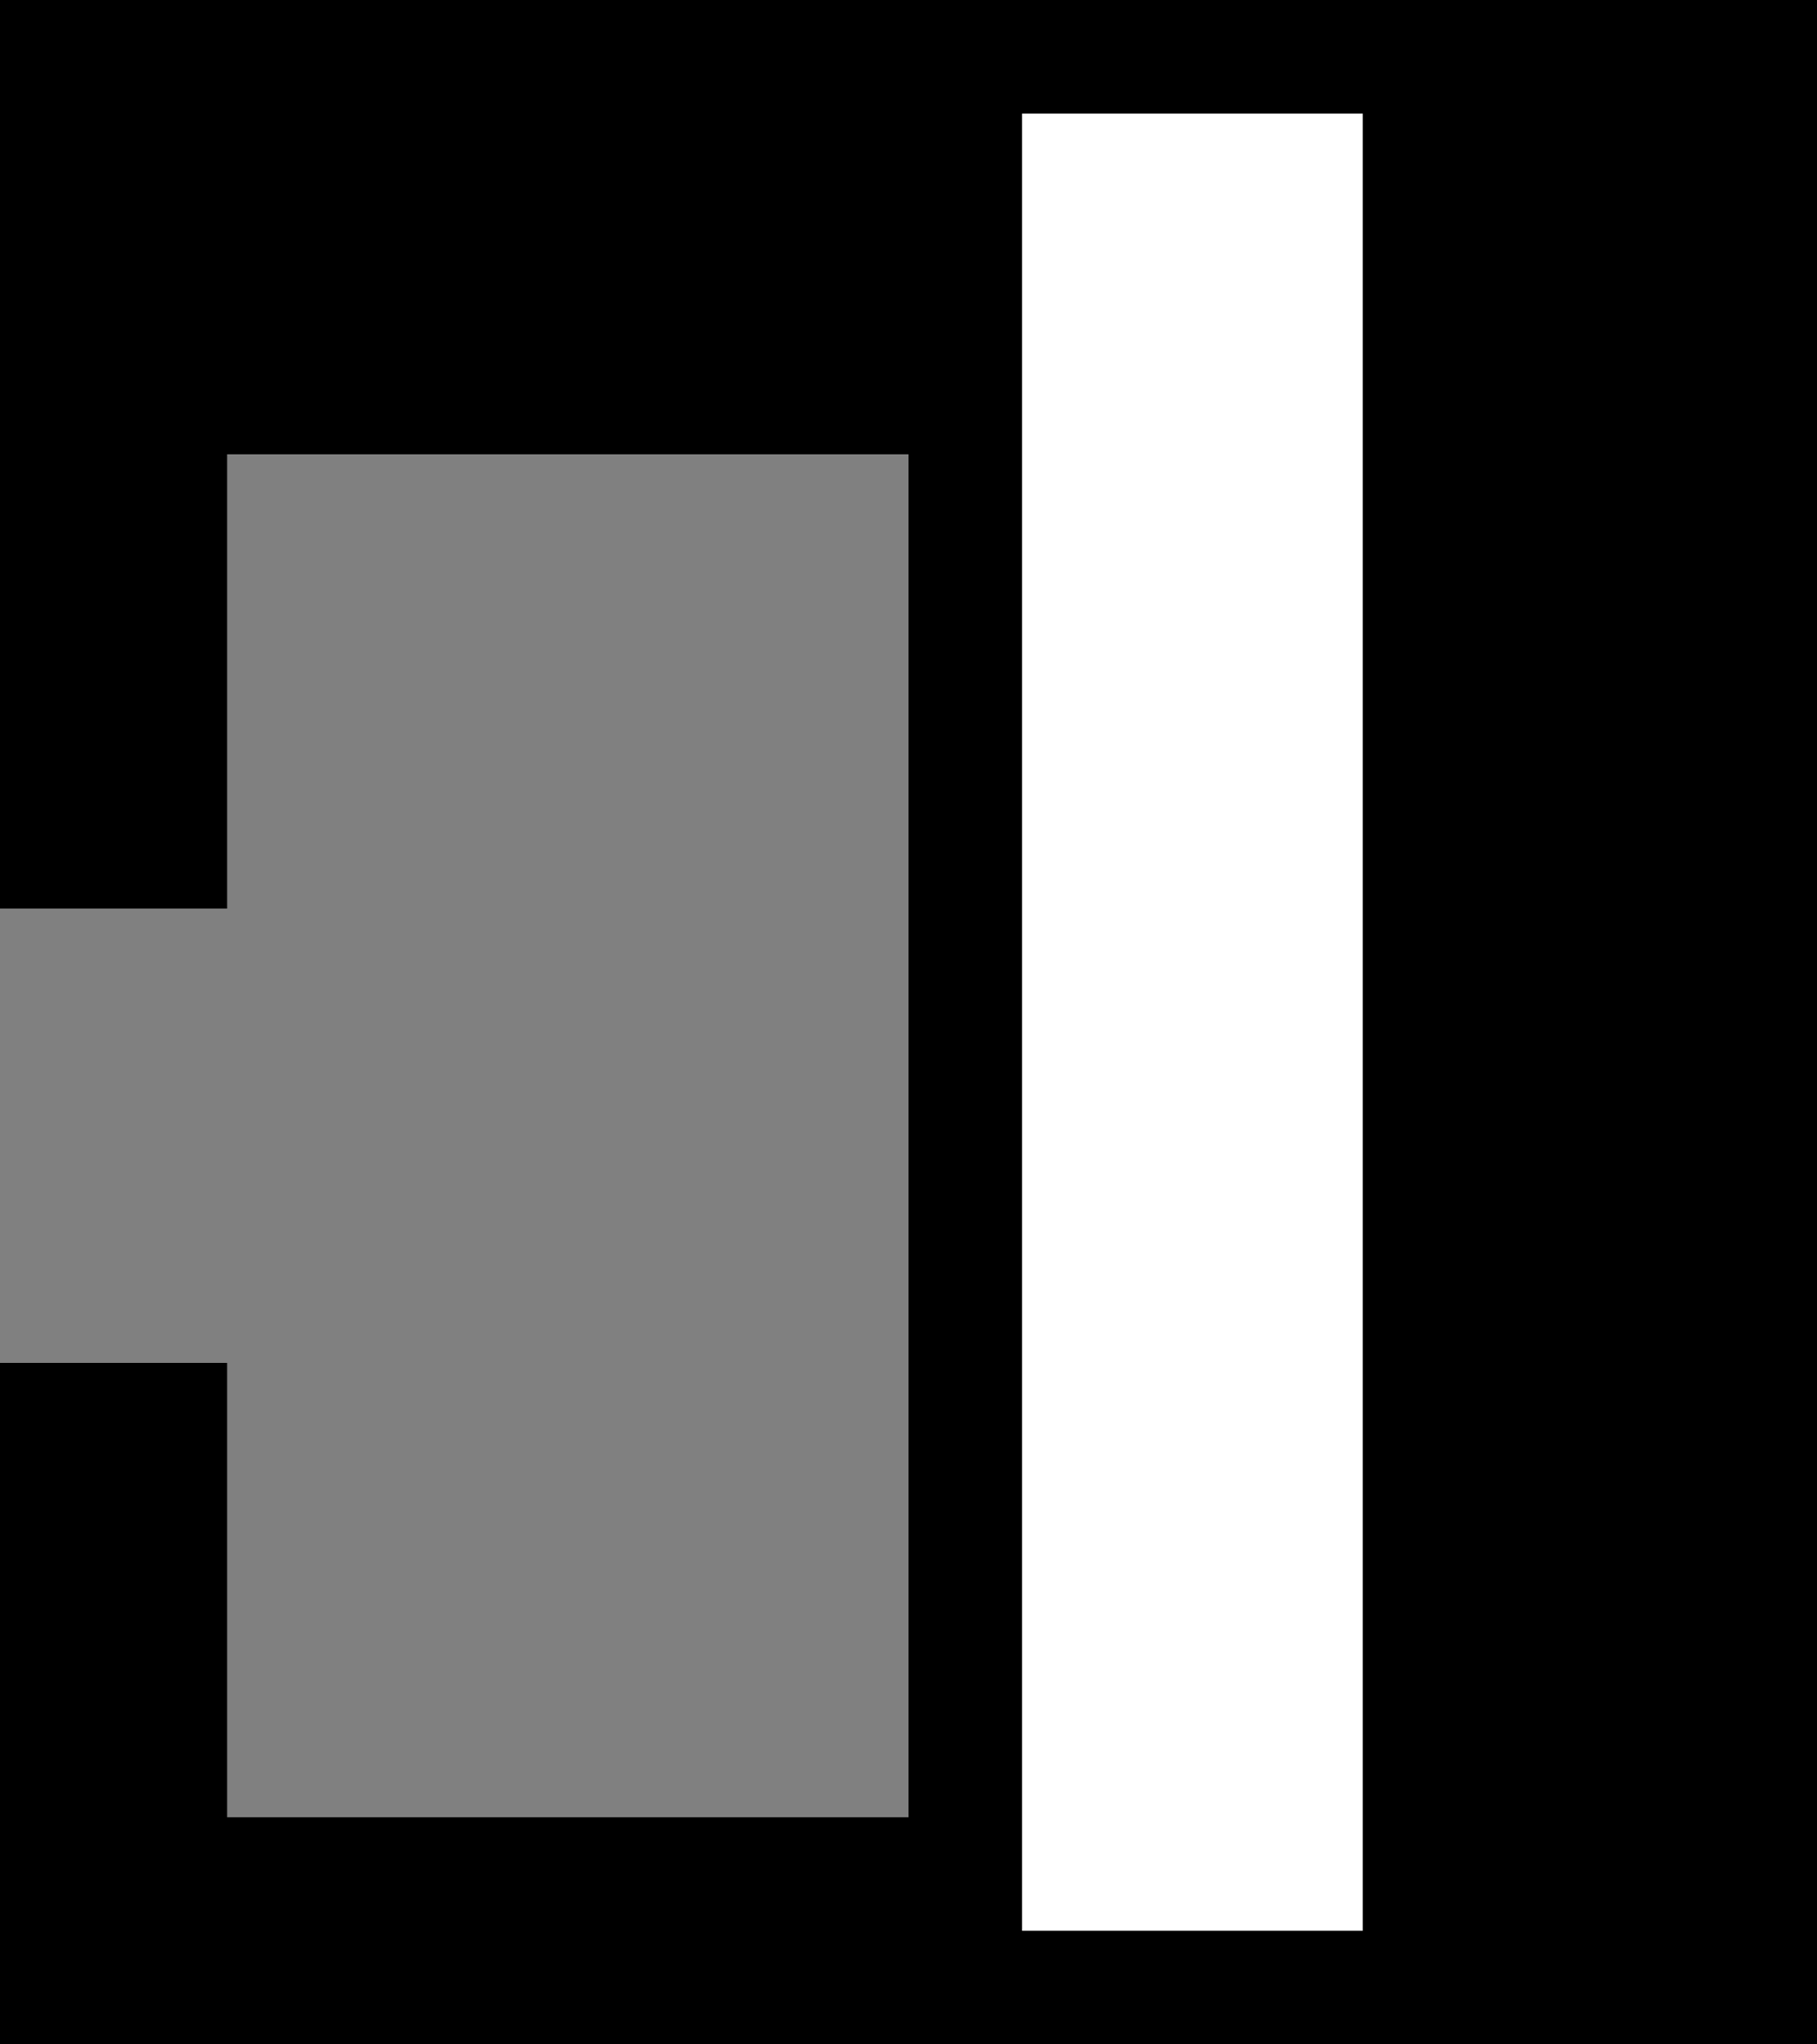 <svg xmlns="http://www.w3.org/2000/svg" width="16" height="18" version="1.0"><rect width="100%" height="100%" fill="#808080" stroke="none"/><path d="M8 0h8v18H8z"/><path fill="#fff" d="M9 1h3v16H9z"/><path d="M8 0v4H2v4H0V0h8zM8 16H2v-4H0v6h8v-2z"/></svg>